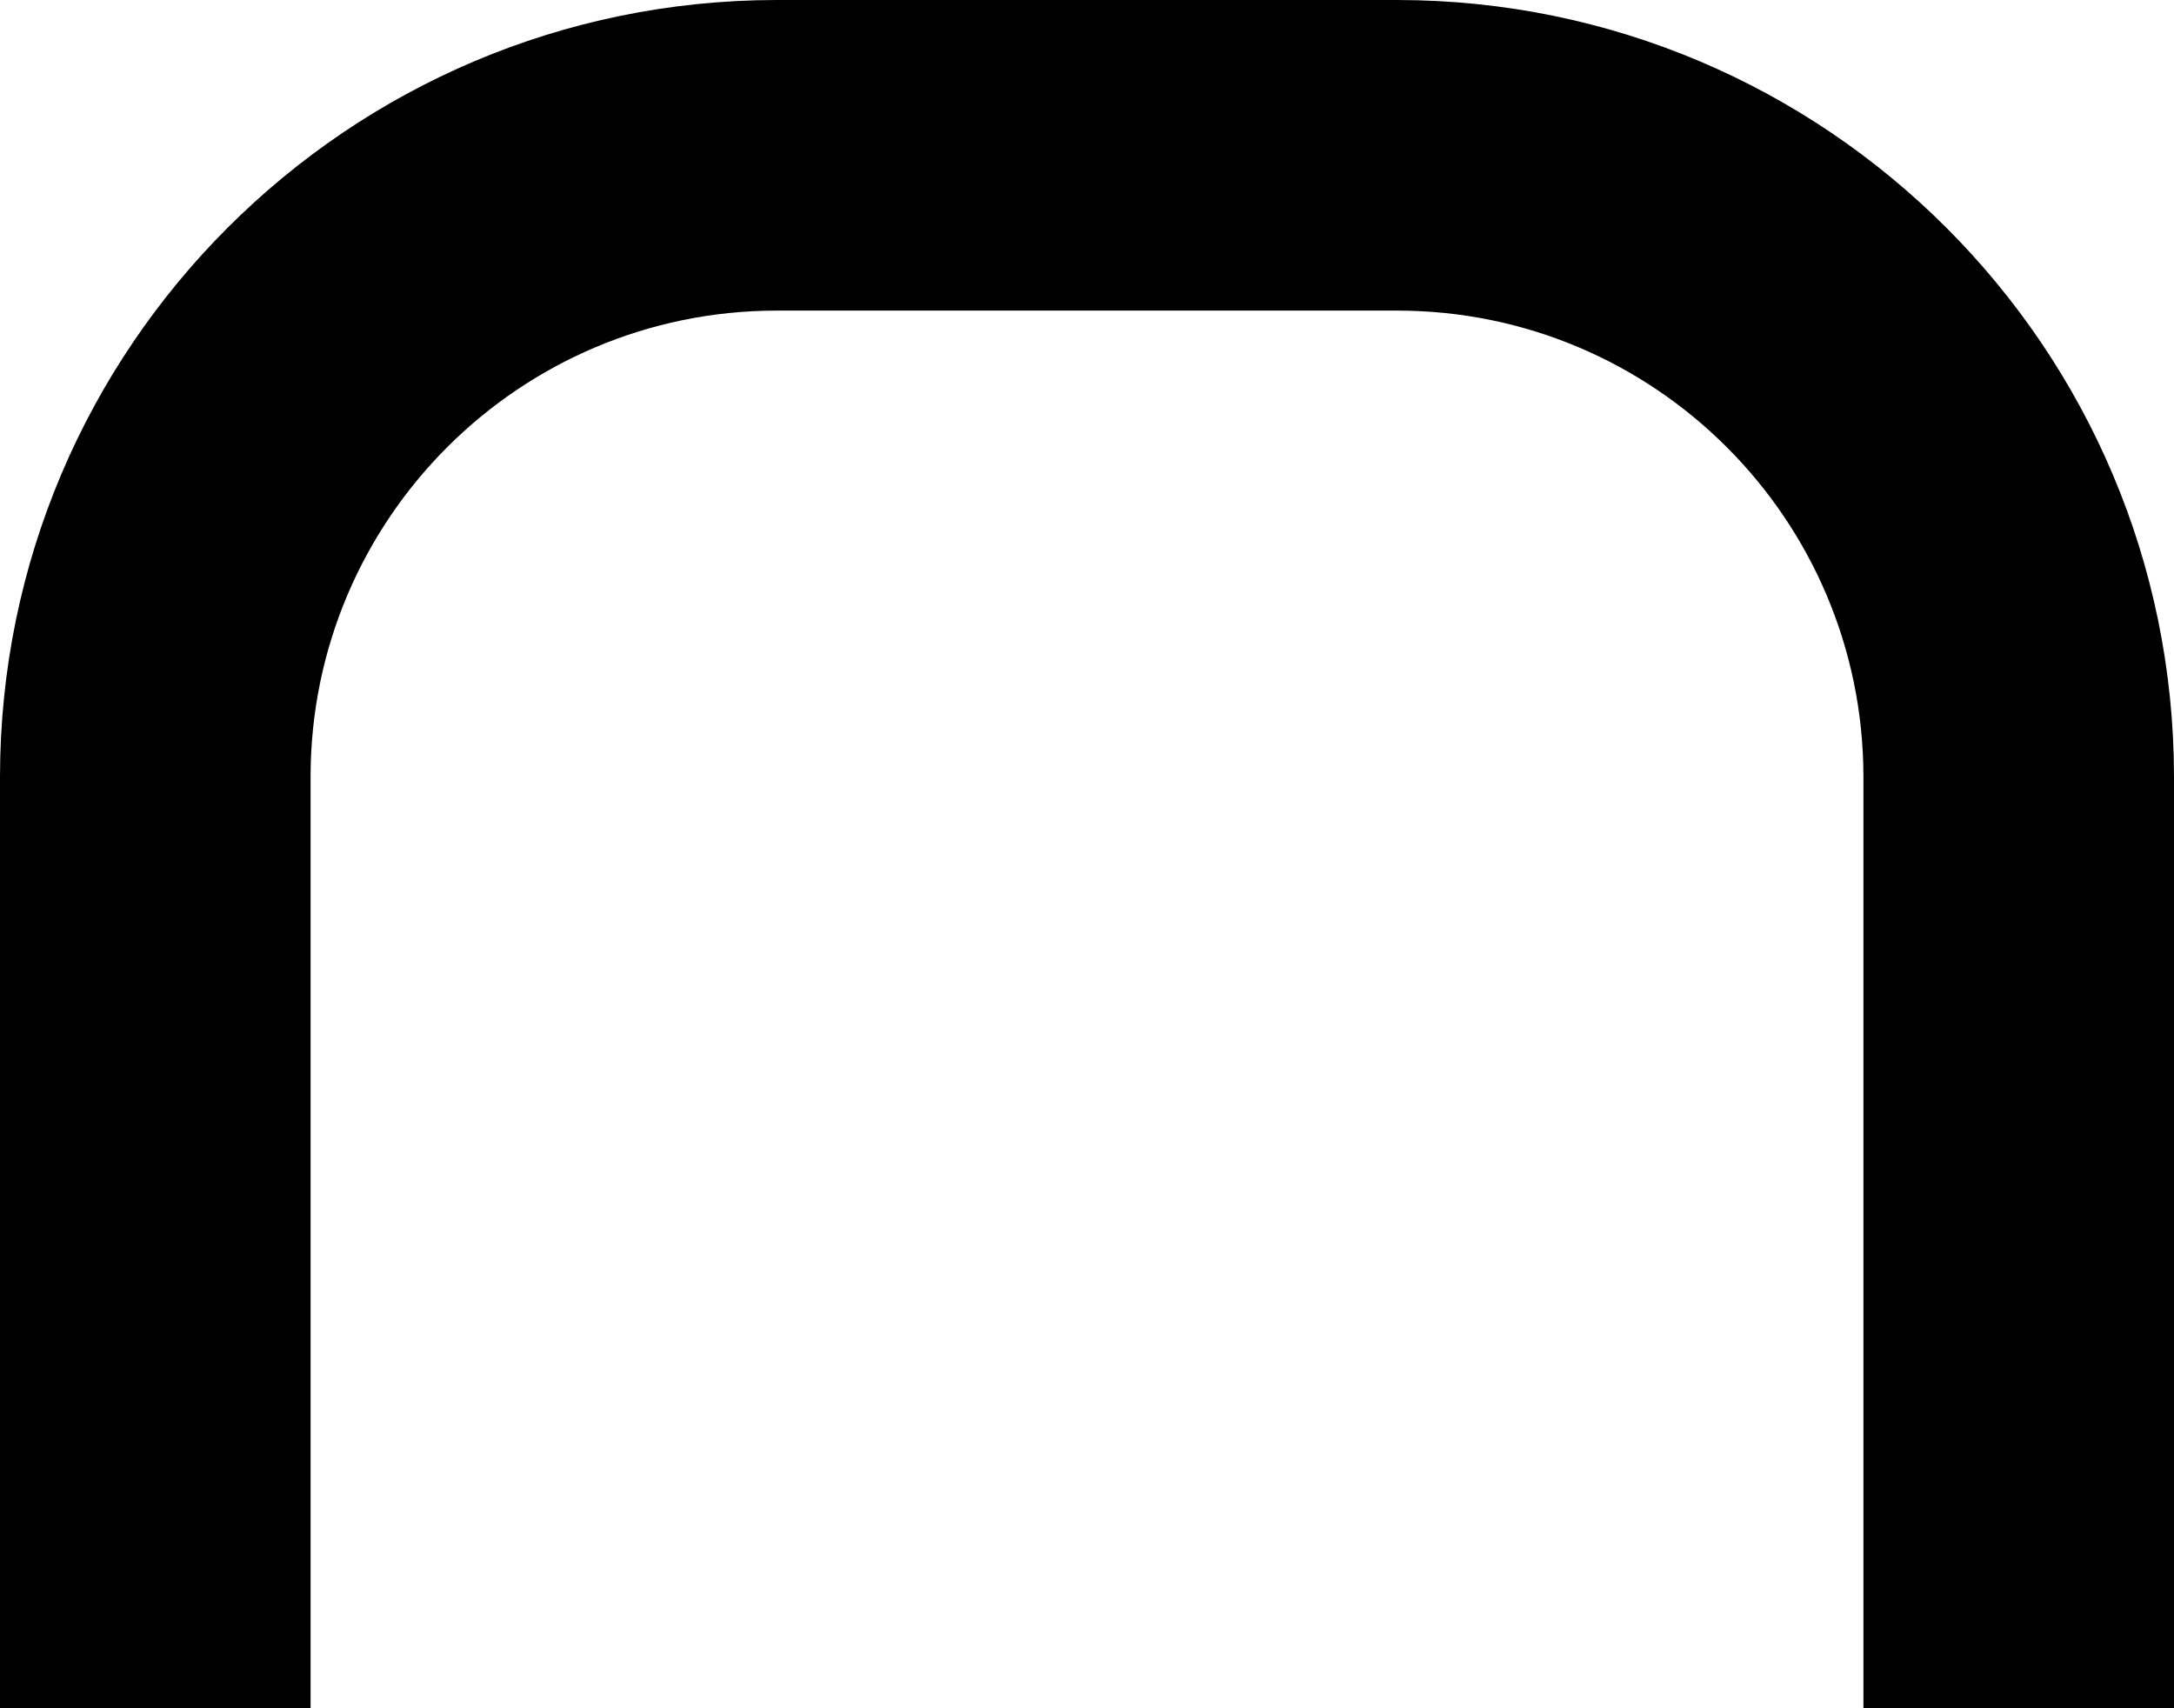 ﻿<?xml version="1.0" encoding="utf-8"?>
<svg version="1.1" xmlns:xlink="http://www.w3.org/1999/xlink" width="14px" height="11px" xmlns="http://www.w3.org/2000/svg">
  <defs>
    <pattern id="BGPattern" patternUnits="userSpaceOnUse" alignment="0 0" imageRepeat="None" />
    <mask fill="white" id="Clip4422">
      <path d="M 14 5  L 14 11  L 12 11  L 12 5  C 11.998 3.344  10.656 2.002  9 2  L 5 2  C 3.344 2.002  2.002 3.344  2 5  L 2 11  L 0 11  L 0 5  C 0.003 2.24  2.24 0.003  5 0  L 9 0  C 11.76 0.003  13.997 2.24  14 5  Z " fill-rule="evenodd" />
    </mask>
  </defs>
  <g transform="matrix(1 0 0 1 -2 -19 )">
    <path d="M 14 5  L 14 11  L 12 11  L 12 5  C 11.998 3.344  10.656 2.002  9 2  L 5 2  C 3.344 2.002  2.002 3.344  2 5  L 2 11  L 0 11  L 0 5  C 0.003 2.24  2.24 0.003  5 0  L 9 0  C 11.76 0.003  13.997 2.24  14 5  Z " fill-rule="nonzero" fill="rgba(0, 0, 0, 1)" stroke="none" transform="matrix(1 0 0 1 2 19 )" class="fill" />
    <path d="M 14 5  L 14 11  L 12 11  L 12 5  C 11.998 3.344  10.656 2.002  9 2  L 5 2  C 3.344 2.002  2.002 3.344  2 5  L 2 11  L 0 11  L 0 5  C 0.003 2.24  2.24 0.003  5 0  L 9 0  C 11.76 0.003  13.997 2.24  14 5  Z " stroke-width="0" stroke-dasharray="0" stroke="rgba(255, 255, 255, 0)" fill="none" transform="matrix(1 0 0 1 2 19 )" class="stroke" mask="url(#Clip4422)" />
  </g>
</svg>